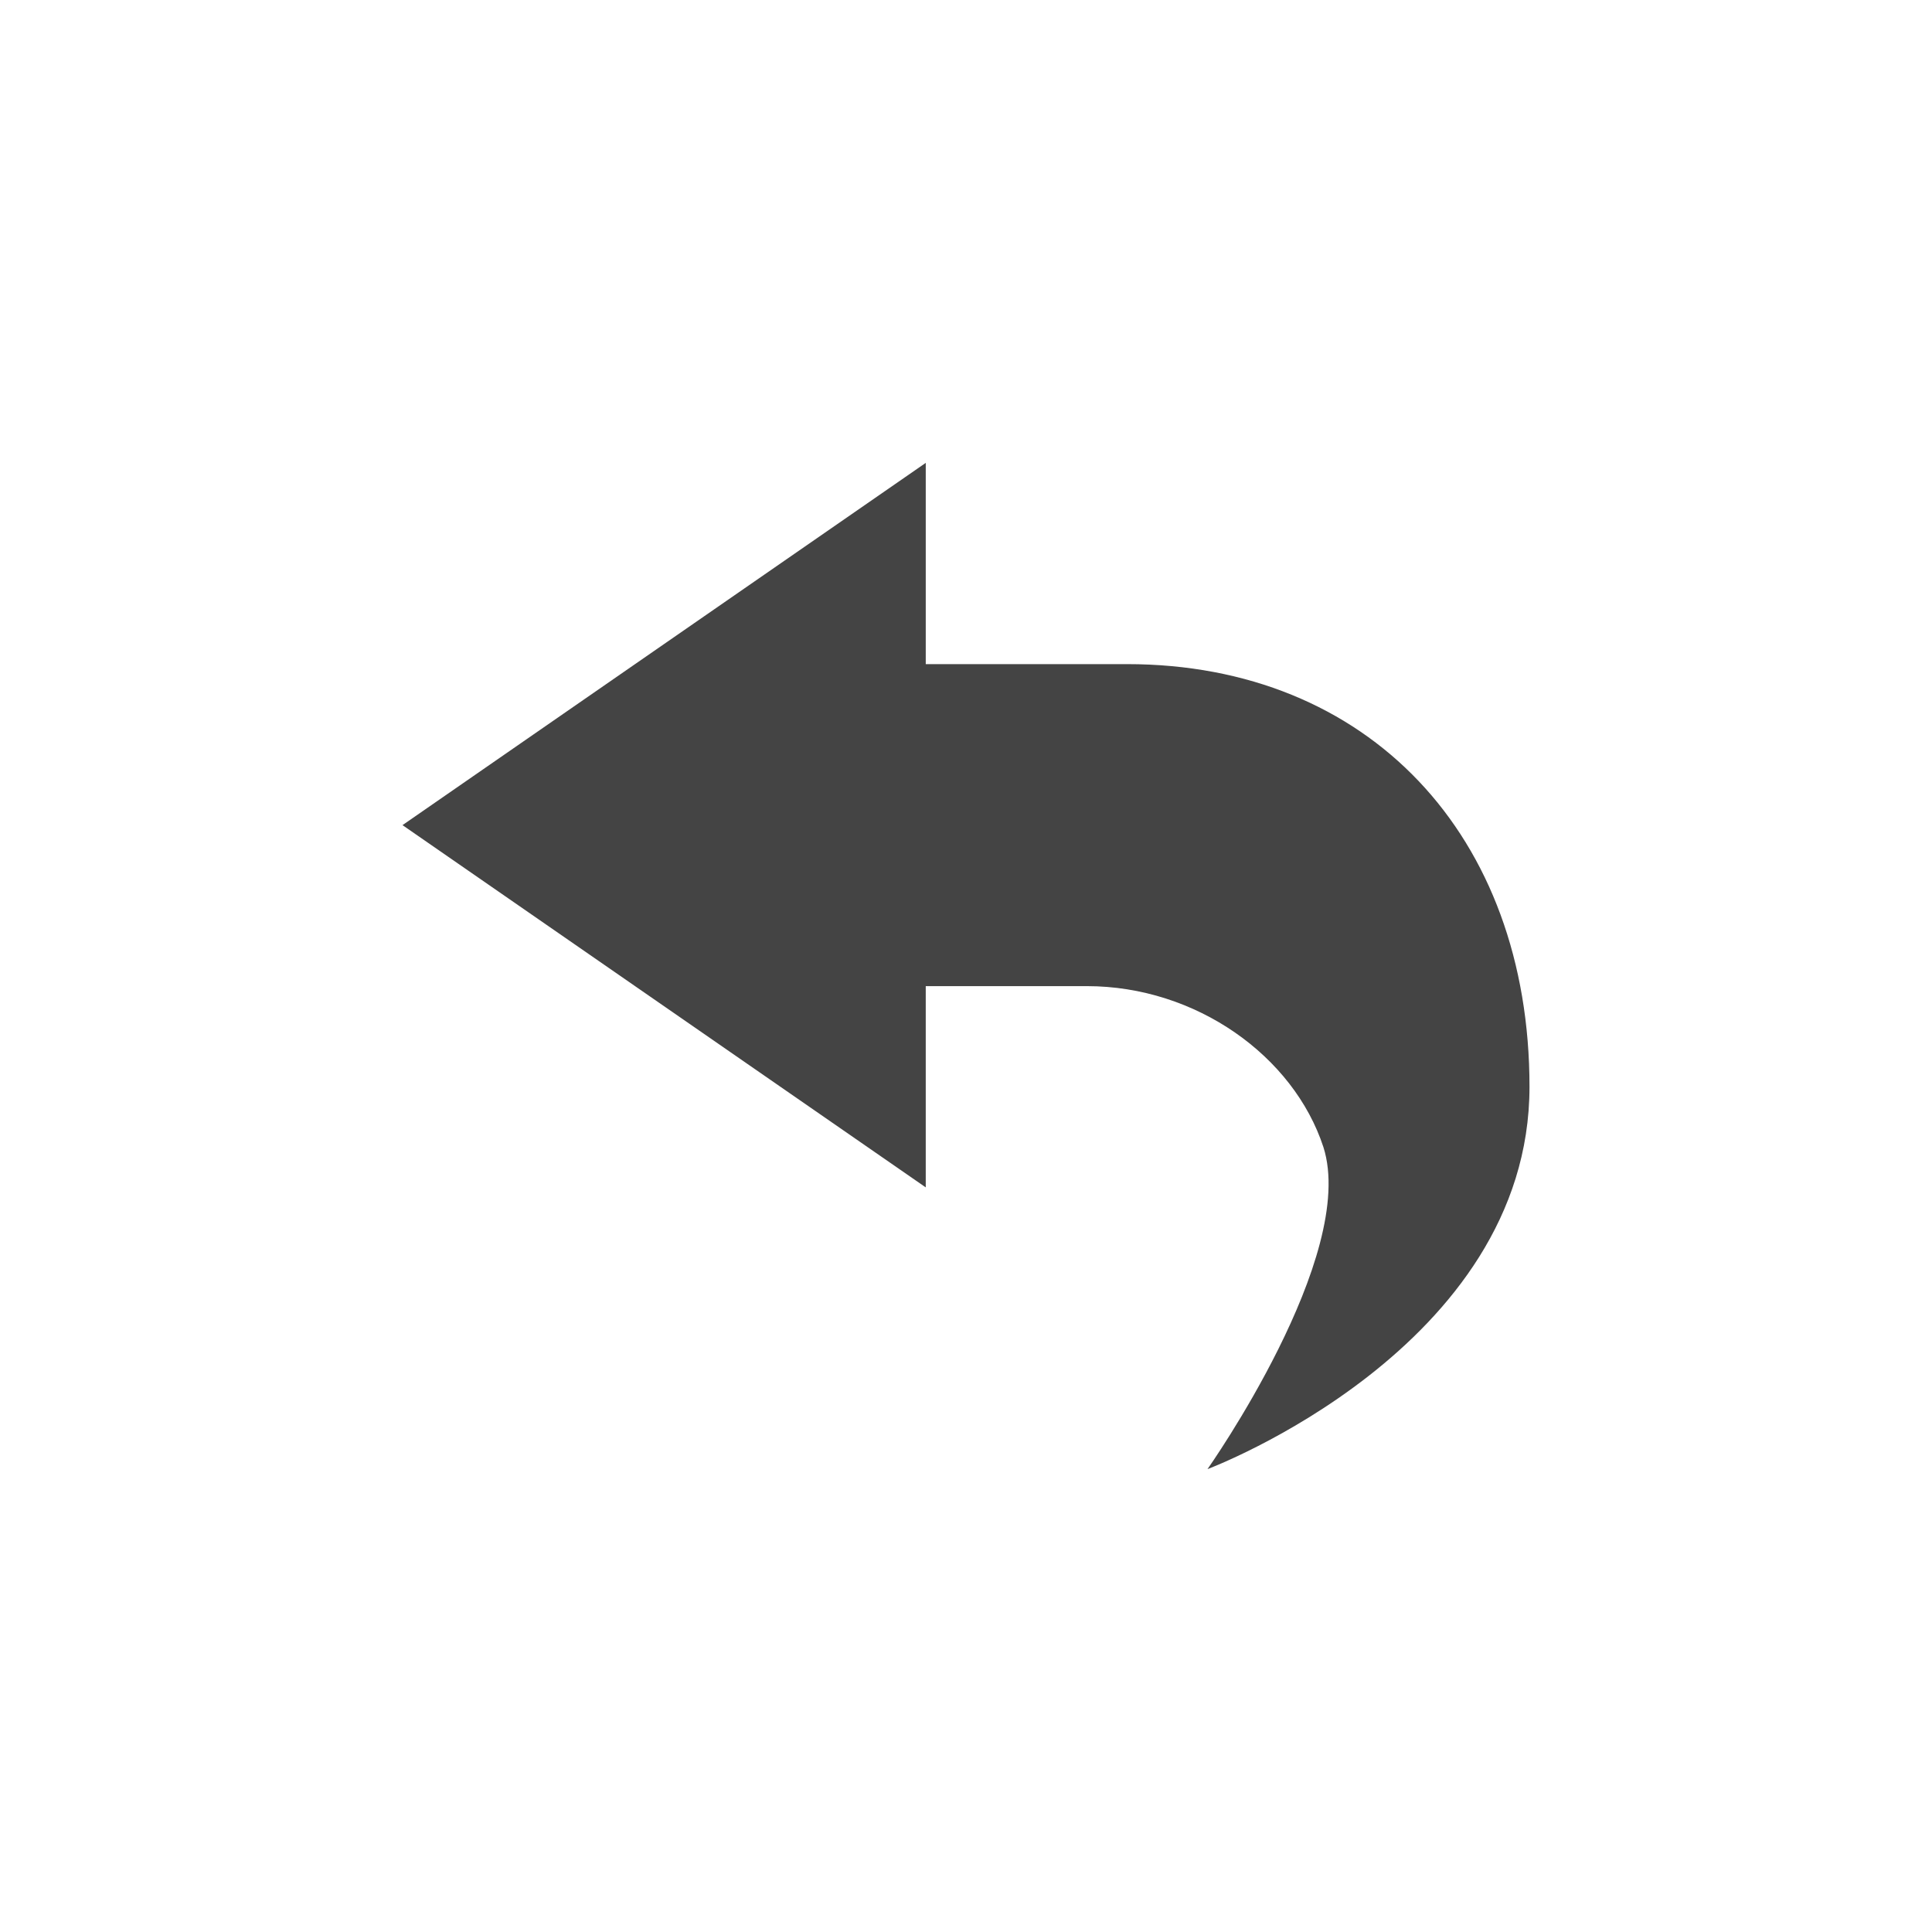 <?xml version="1.0" encoding="UTF-8" standalone="no"?>
<svg
   width="24"
   height="24"
   version="1.1"
   id="svg2707"
   sodipodi:docname="mail-reply-symbolic.svg"
   inkscape:version="1.1 (c4e8f9ed74, 2021-05-24)"
   xmlns:inkscape="http://www.inkscape.org/namespaces/inkscape"
   xmlns:sodipodi="http://sodipodi.sourceforge.net/DTD/sodipodi-0.dtd"
   xmlns="http://www.w3.org/2000/svg"
   xmlns:svg="http://www.w3.org/2000/svg">
  <defs
     id="defs2711" />
  <sodipodi:namedview
     id="namedview2709"
     pagecolor="#ffffff"
     bordercolor="#666666"
     borderopacity="1.0"
     inkscape:pageshadow="2"
     inkscape:pageopacity="0.0"
     inkscape:pagecheckerboard="0"
     showgrid="false"
     inkscape:zoom="51.4375"
     inkscape:cx="7.7958688"
     inkscape:cy="8"
     inkscape:window-width="1920"
     inkscape:window-height="994"
     inkscape:window-x="0"
     inkscape:window-y="0"
     inkscape:window-maximized="1"
     inkscape:current-layer="svg2707" />
  <path
     style="fill:#444444"
     d="m 11.5,5.75 v 2.5 H 14 c 3,0 5,2.13 5,5.25 0,3.25 -4,4.75 -4,4.75 0,0 1.87,-2.65 1.44,-4 -0.37,-1.13 -1.58,-2 -2.94,-2 h -2 v 2.5 L 5,10.25 Z"
     id="path2705" />
</svg>

